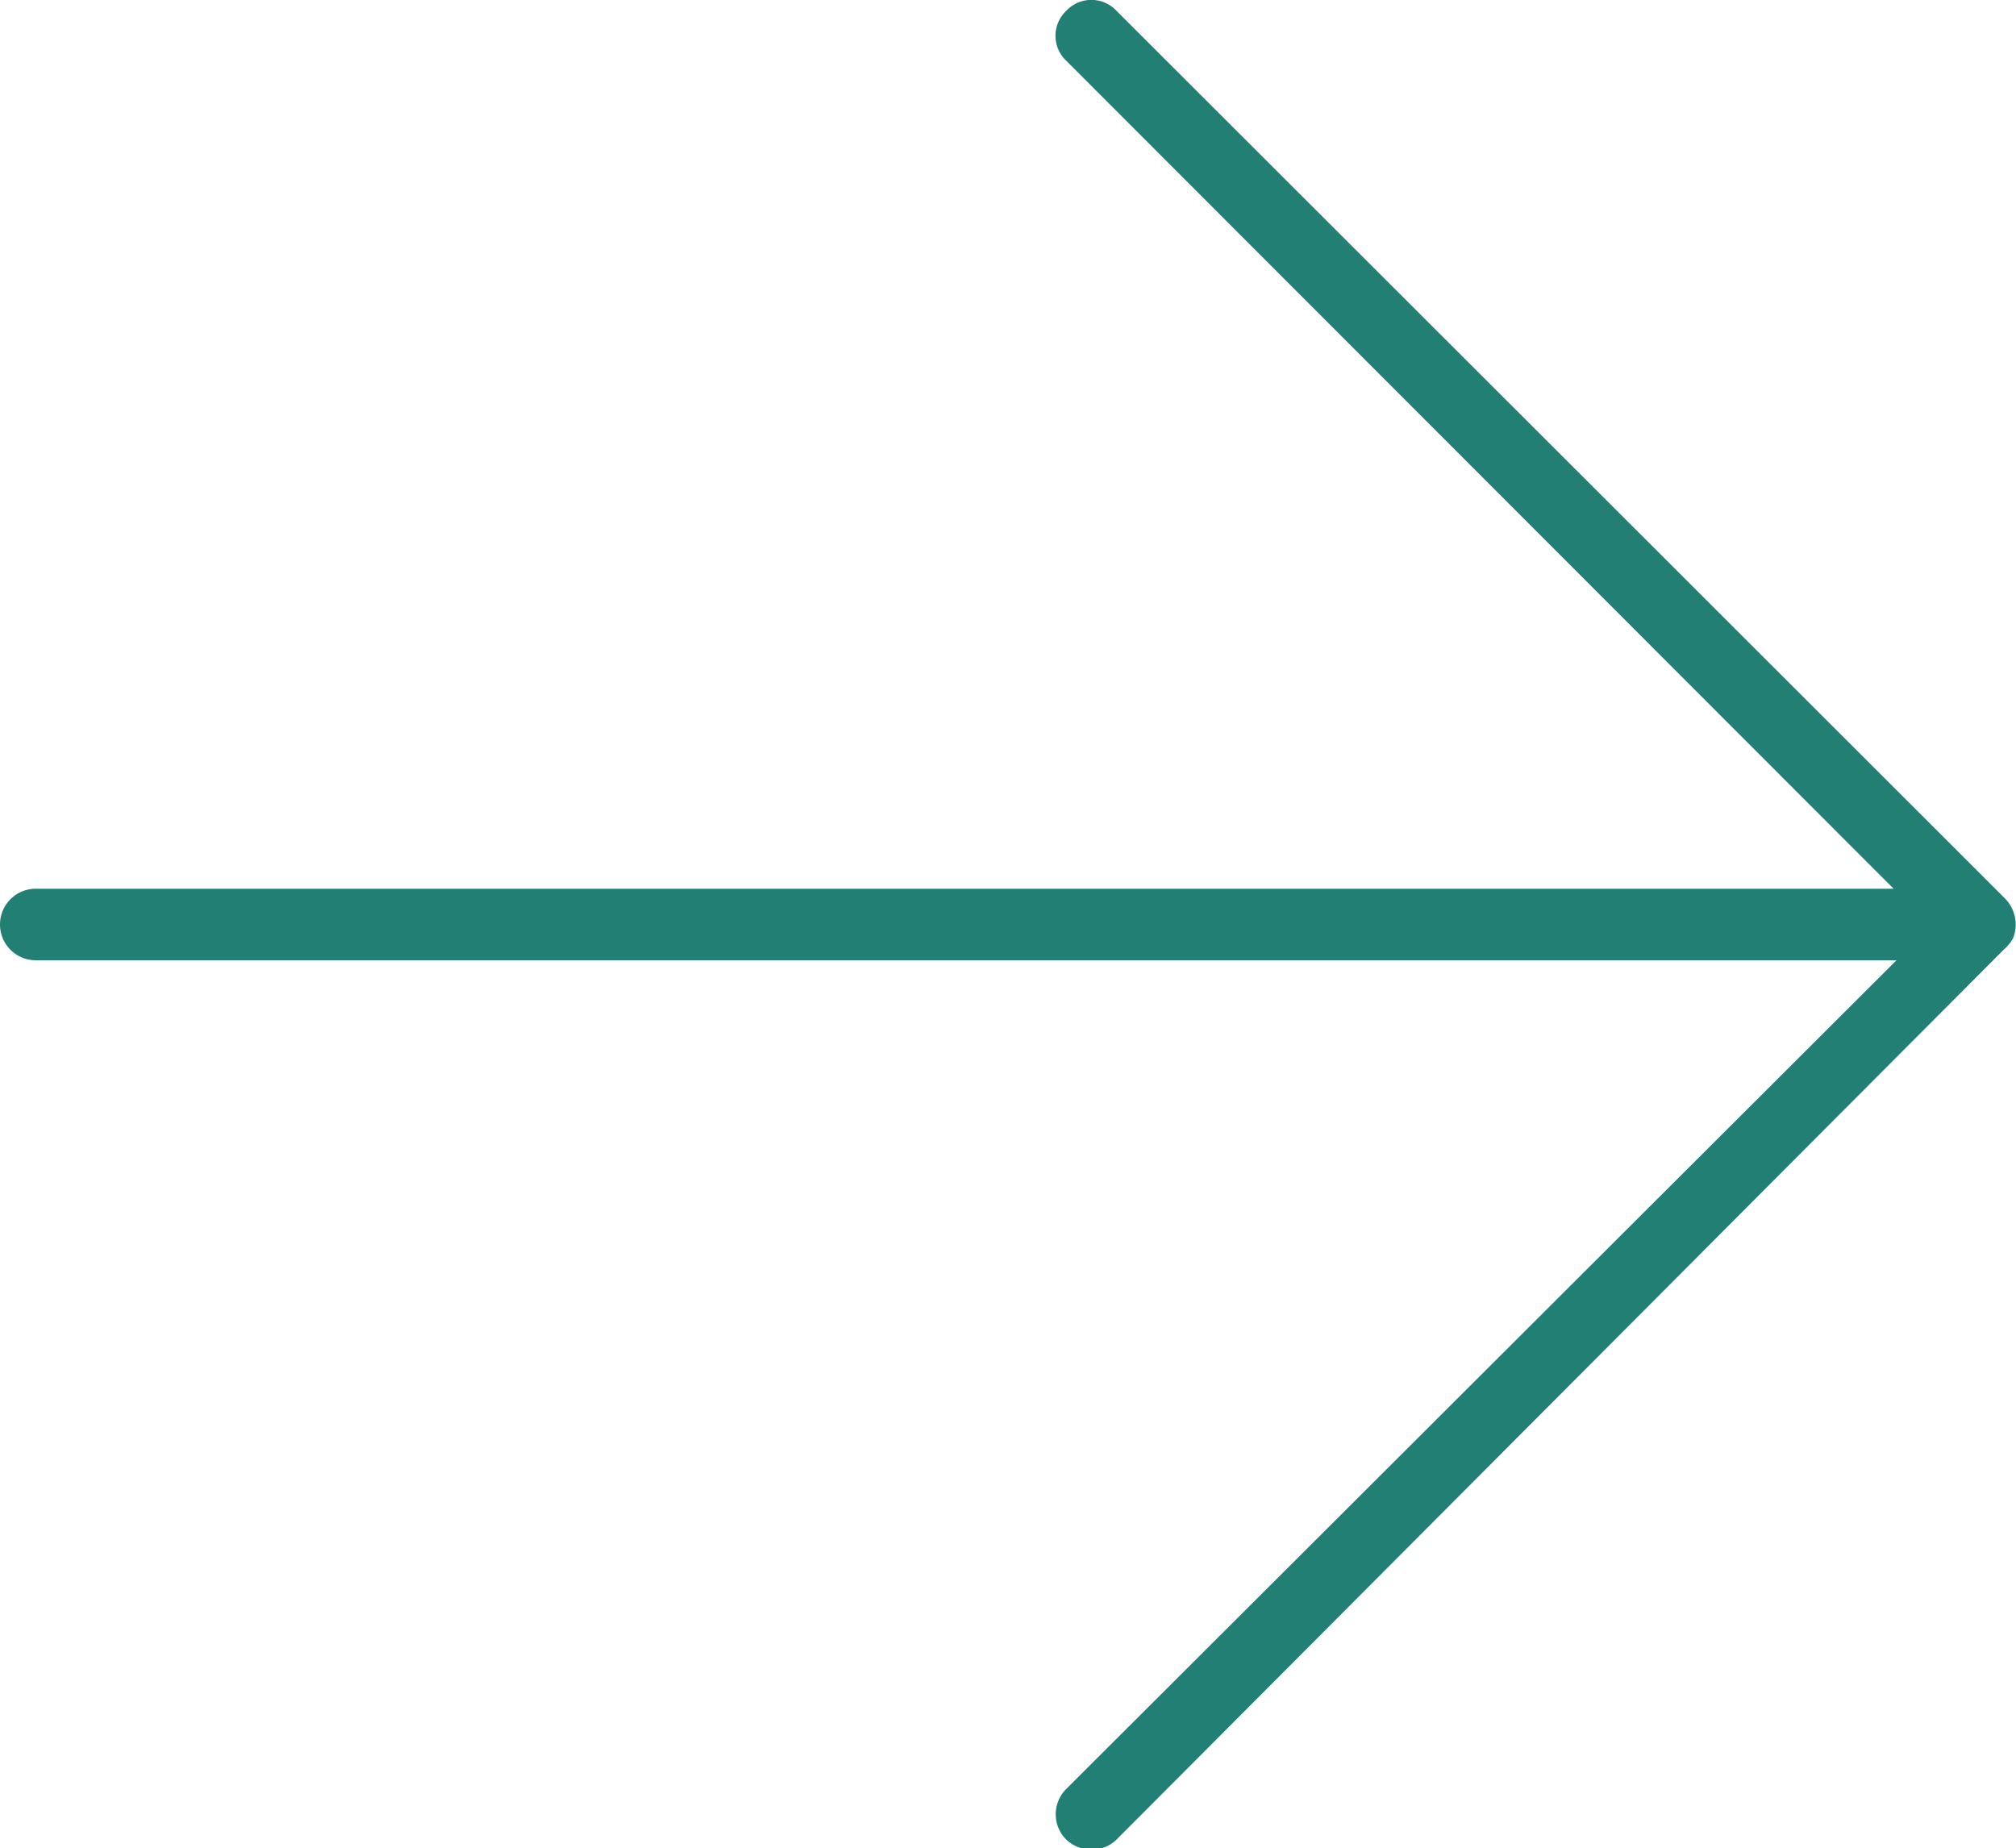 <svg xmlns="http://www.w3.org/2000/svg" viewBox="0 0 28.17 25.83"><defs><style>.cls-1{fill:#227f74;}</style></defs><title>arrow</title><path class="cls-1" d="M28.13,13.11a.52.52,0,0,0-.11-.55L15.6.15a.48.48,0,0,0-.7,0,.48.48,0,0,0,0,.7L26.46,12.42H.5a.5.5,0,0,0-.5.5.5.5,0,0,0,.5.5h26L14.9,25a.5.5,0,0,0,0,.71.52.52,0,0,0,.35.14.5.5,0,0,0,.35-.14L28,13.27A.57.57,0,0,0,28.13,13.11Z"/></svg>
